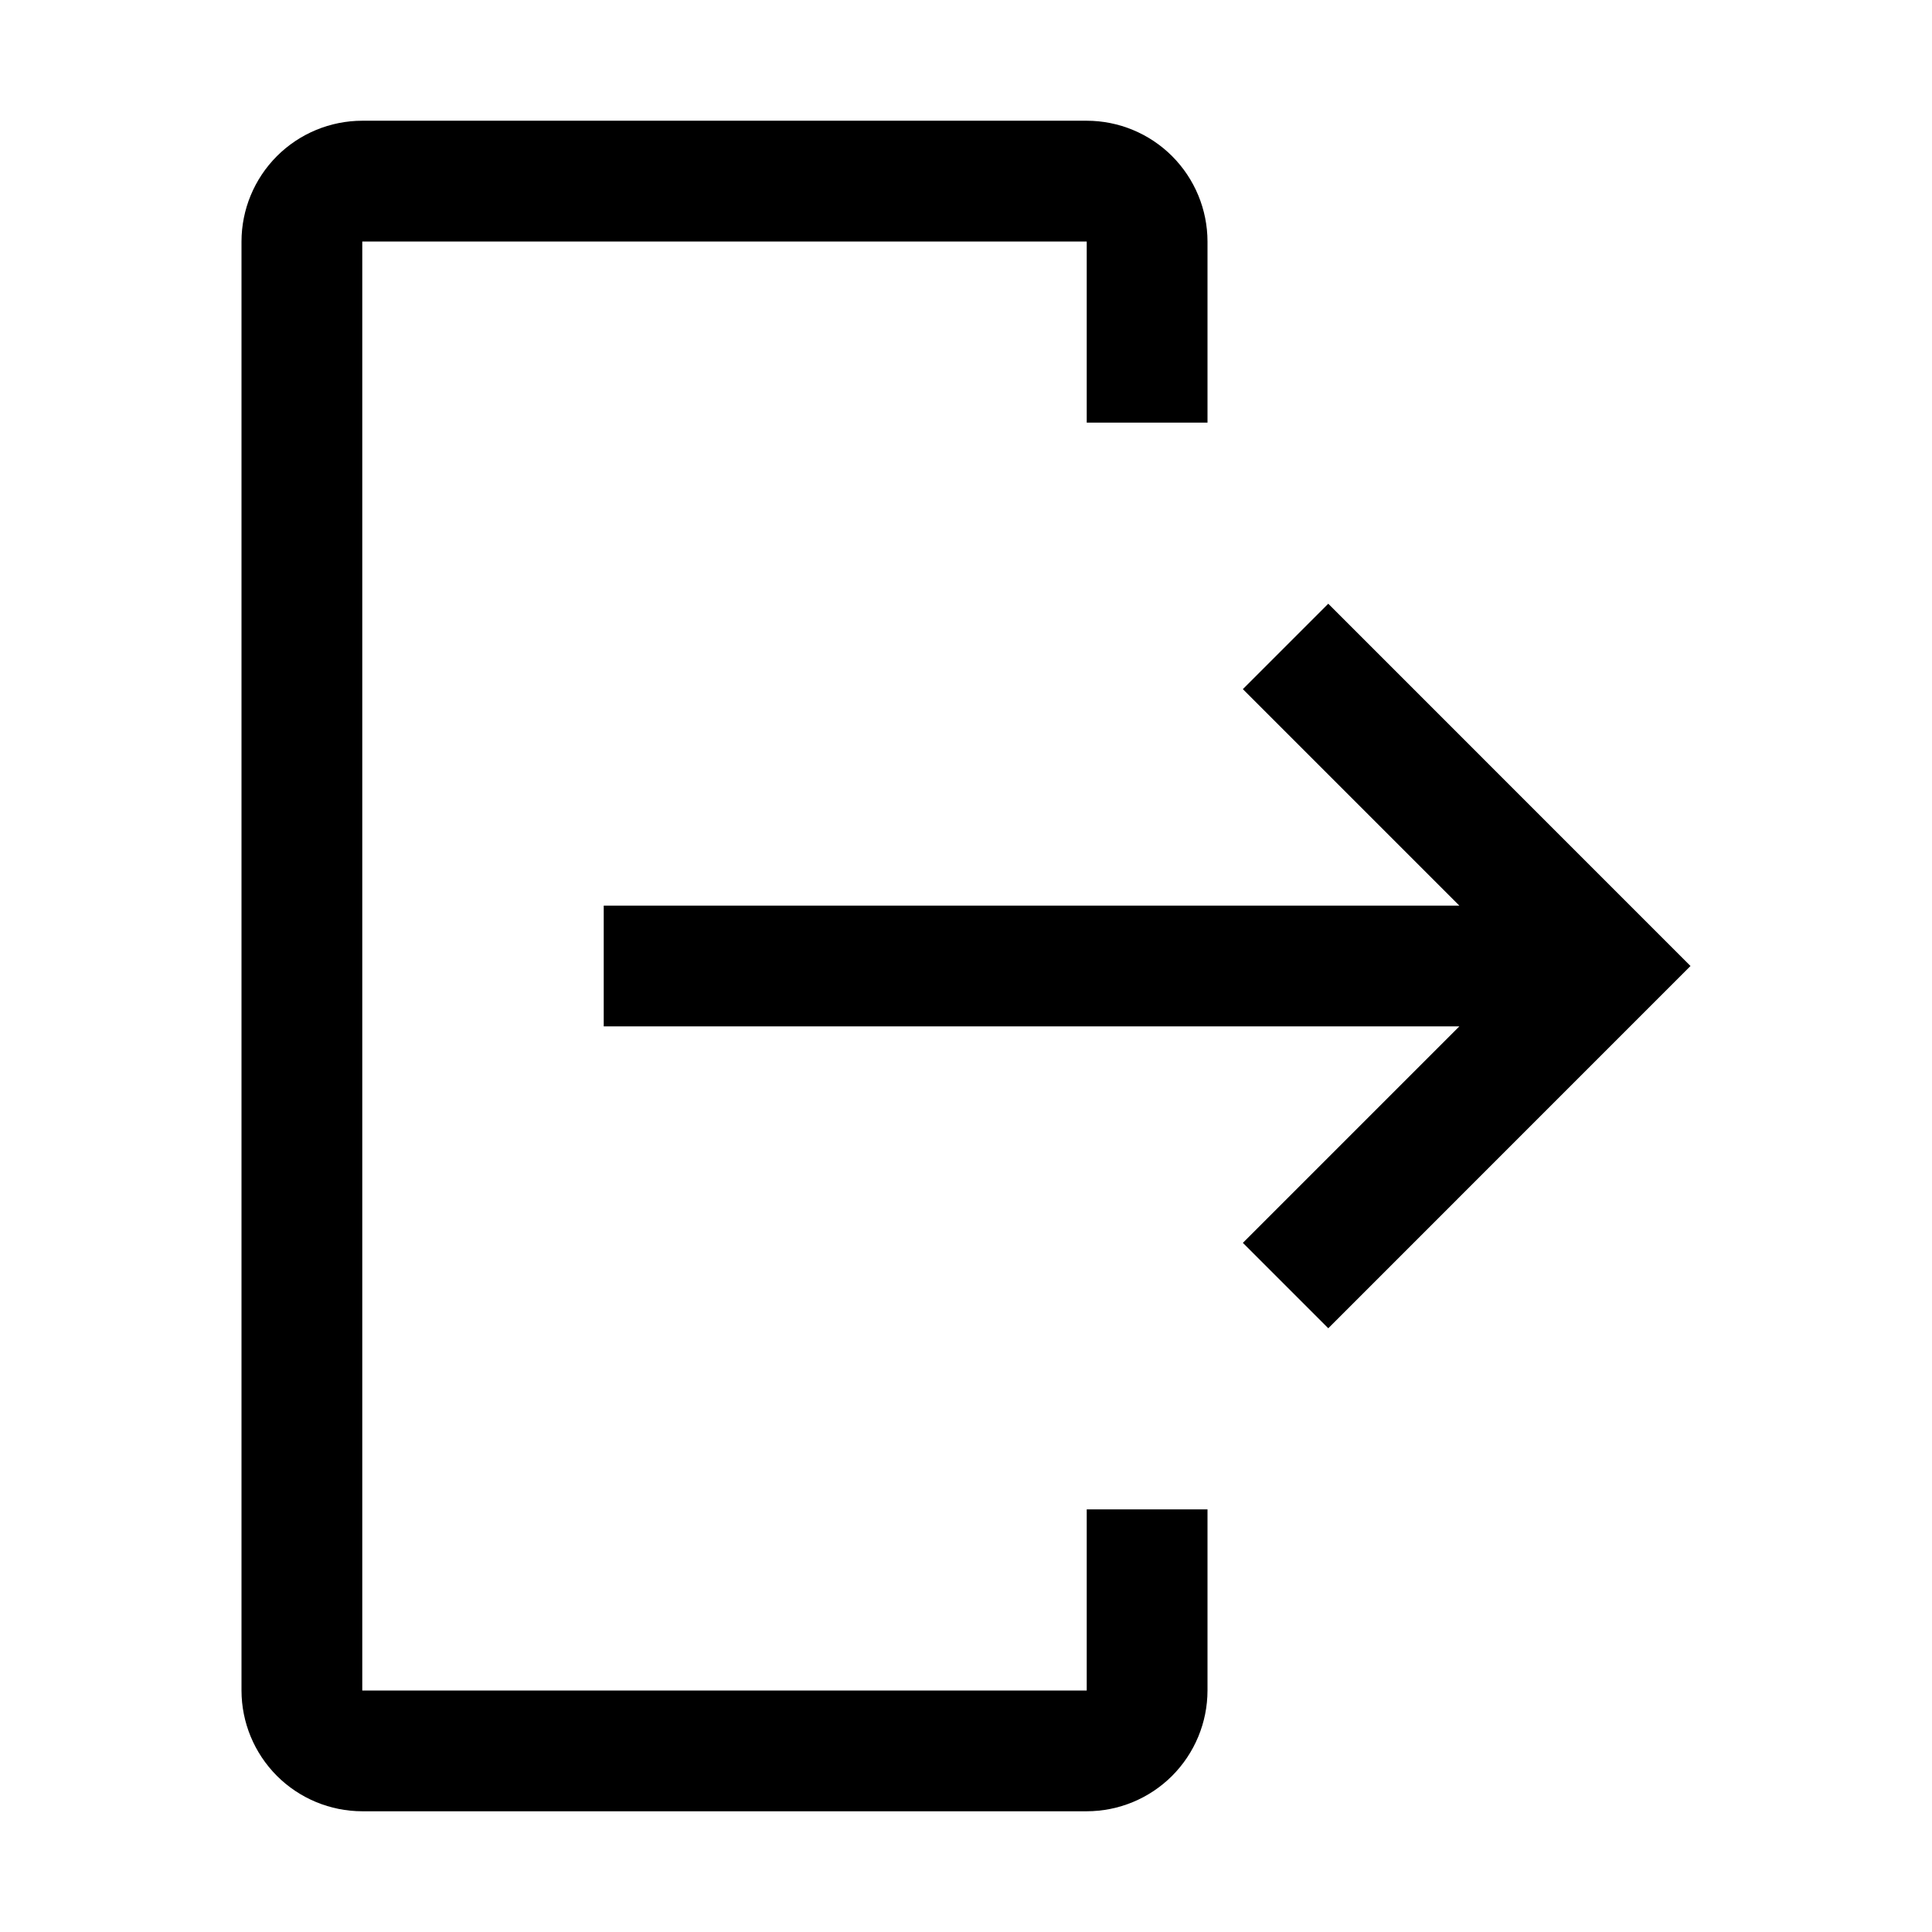<svg width="49" height="49" viewBox="0 0 49 49" fill="none" xmlns="http://www.w3.org/2000/svg">
<path d="M9.188 45.938H27.562C28.375 45.937 29.153 45.614 29.727 45.04C30.301 44.465 30.624 43.687 30.625 42.875V38.281H27.562V42.875H9.188V6.125H27.562V10.719H30.625V6.125C30.624 5.313 30.301 4.535 29.727 3.96C29.153 3.386 28.375 3.063 27.562 3.062H9.188C8.376 3.063 7.597 3.386 7.023 3.96C6.449 4.535 6.126 5.313 6.125 6.125V42.875C6.126 43.687 6.449 44.465 7.023 45.04C7.597 45.614 8.376 45.937 9.188 45.938Z" fill="#000000"/>
<path d="M31.522 31.522L37.013 26.031H15.312V22.969H37.013L31.522 17.478L33.688 15.312L42.875 24.5L33.688 33.688L31.522 31.522Z" fill="#000000"/>
</svg>
